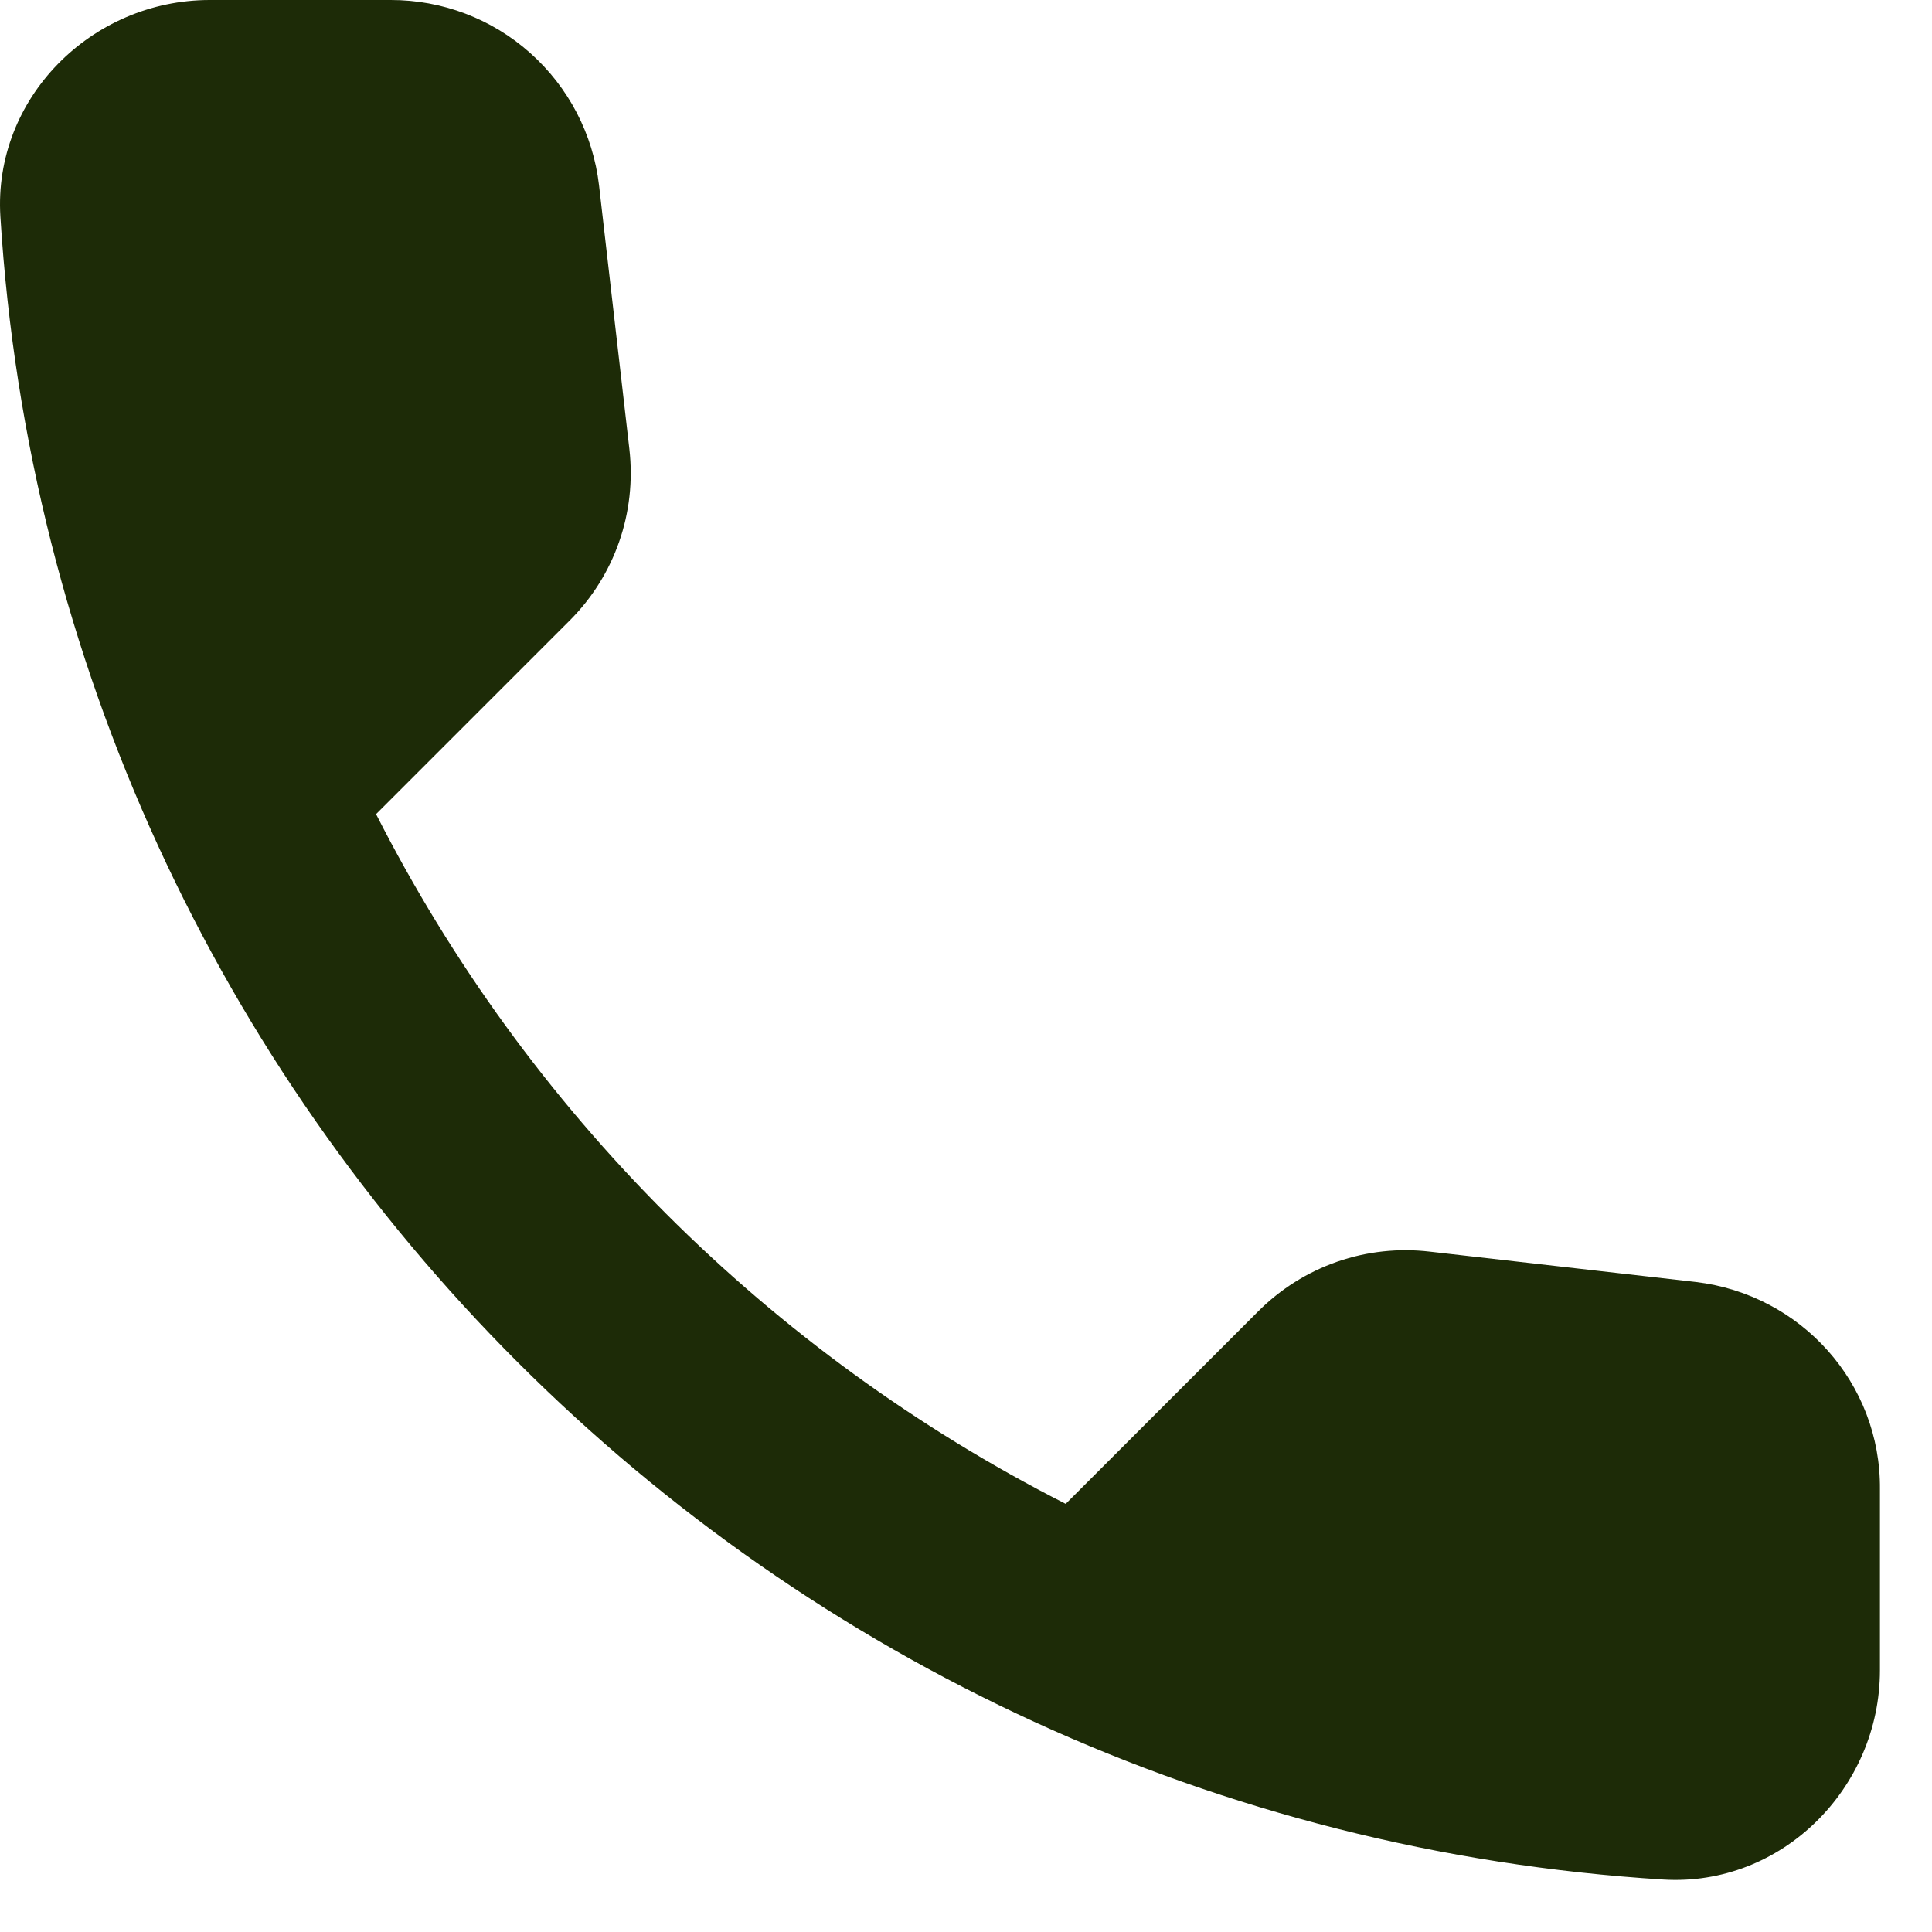 <svg width="20" height="20" viewBox="0 0 20 20" fill="none" xmlns="http://www.w3.org/2000/svg">
<path d="M17.554 13.271L14.802 12.957C14.479 12.919 14.151 12.954 13.843 13.061C13.535 13.168 13.256 13.344 13.026 13.574L11.032 15.568C7.957 14.003 5.457 11.504 3.893 8.428L5.897 6.424C6.363 5.958 6.591 5.308 6.515 4.647L6.201 1.917C6.139 1.389 5.886 0.902 5.488 0.548C5.091 0.194 4.577 -0.001 4.045 1.53258e-06H2.171C0.946 1.53258e-06 -0.072 1.018 0.004 2.243C0.578 11.494 7.977 18.883 17.218 19.457C18.442 19.532 19.461 18.514 19.461 17.29V15.416C19.471 14.322 18.648 13.401 17.554 13.271Z" fill="#1D2B07"/>
</svg>
